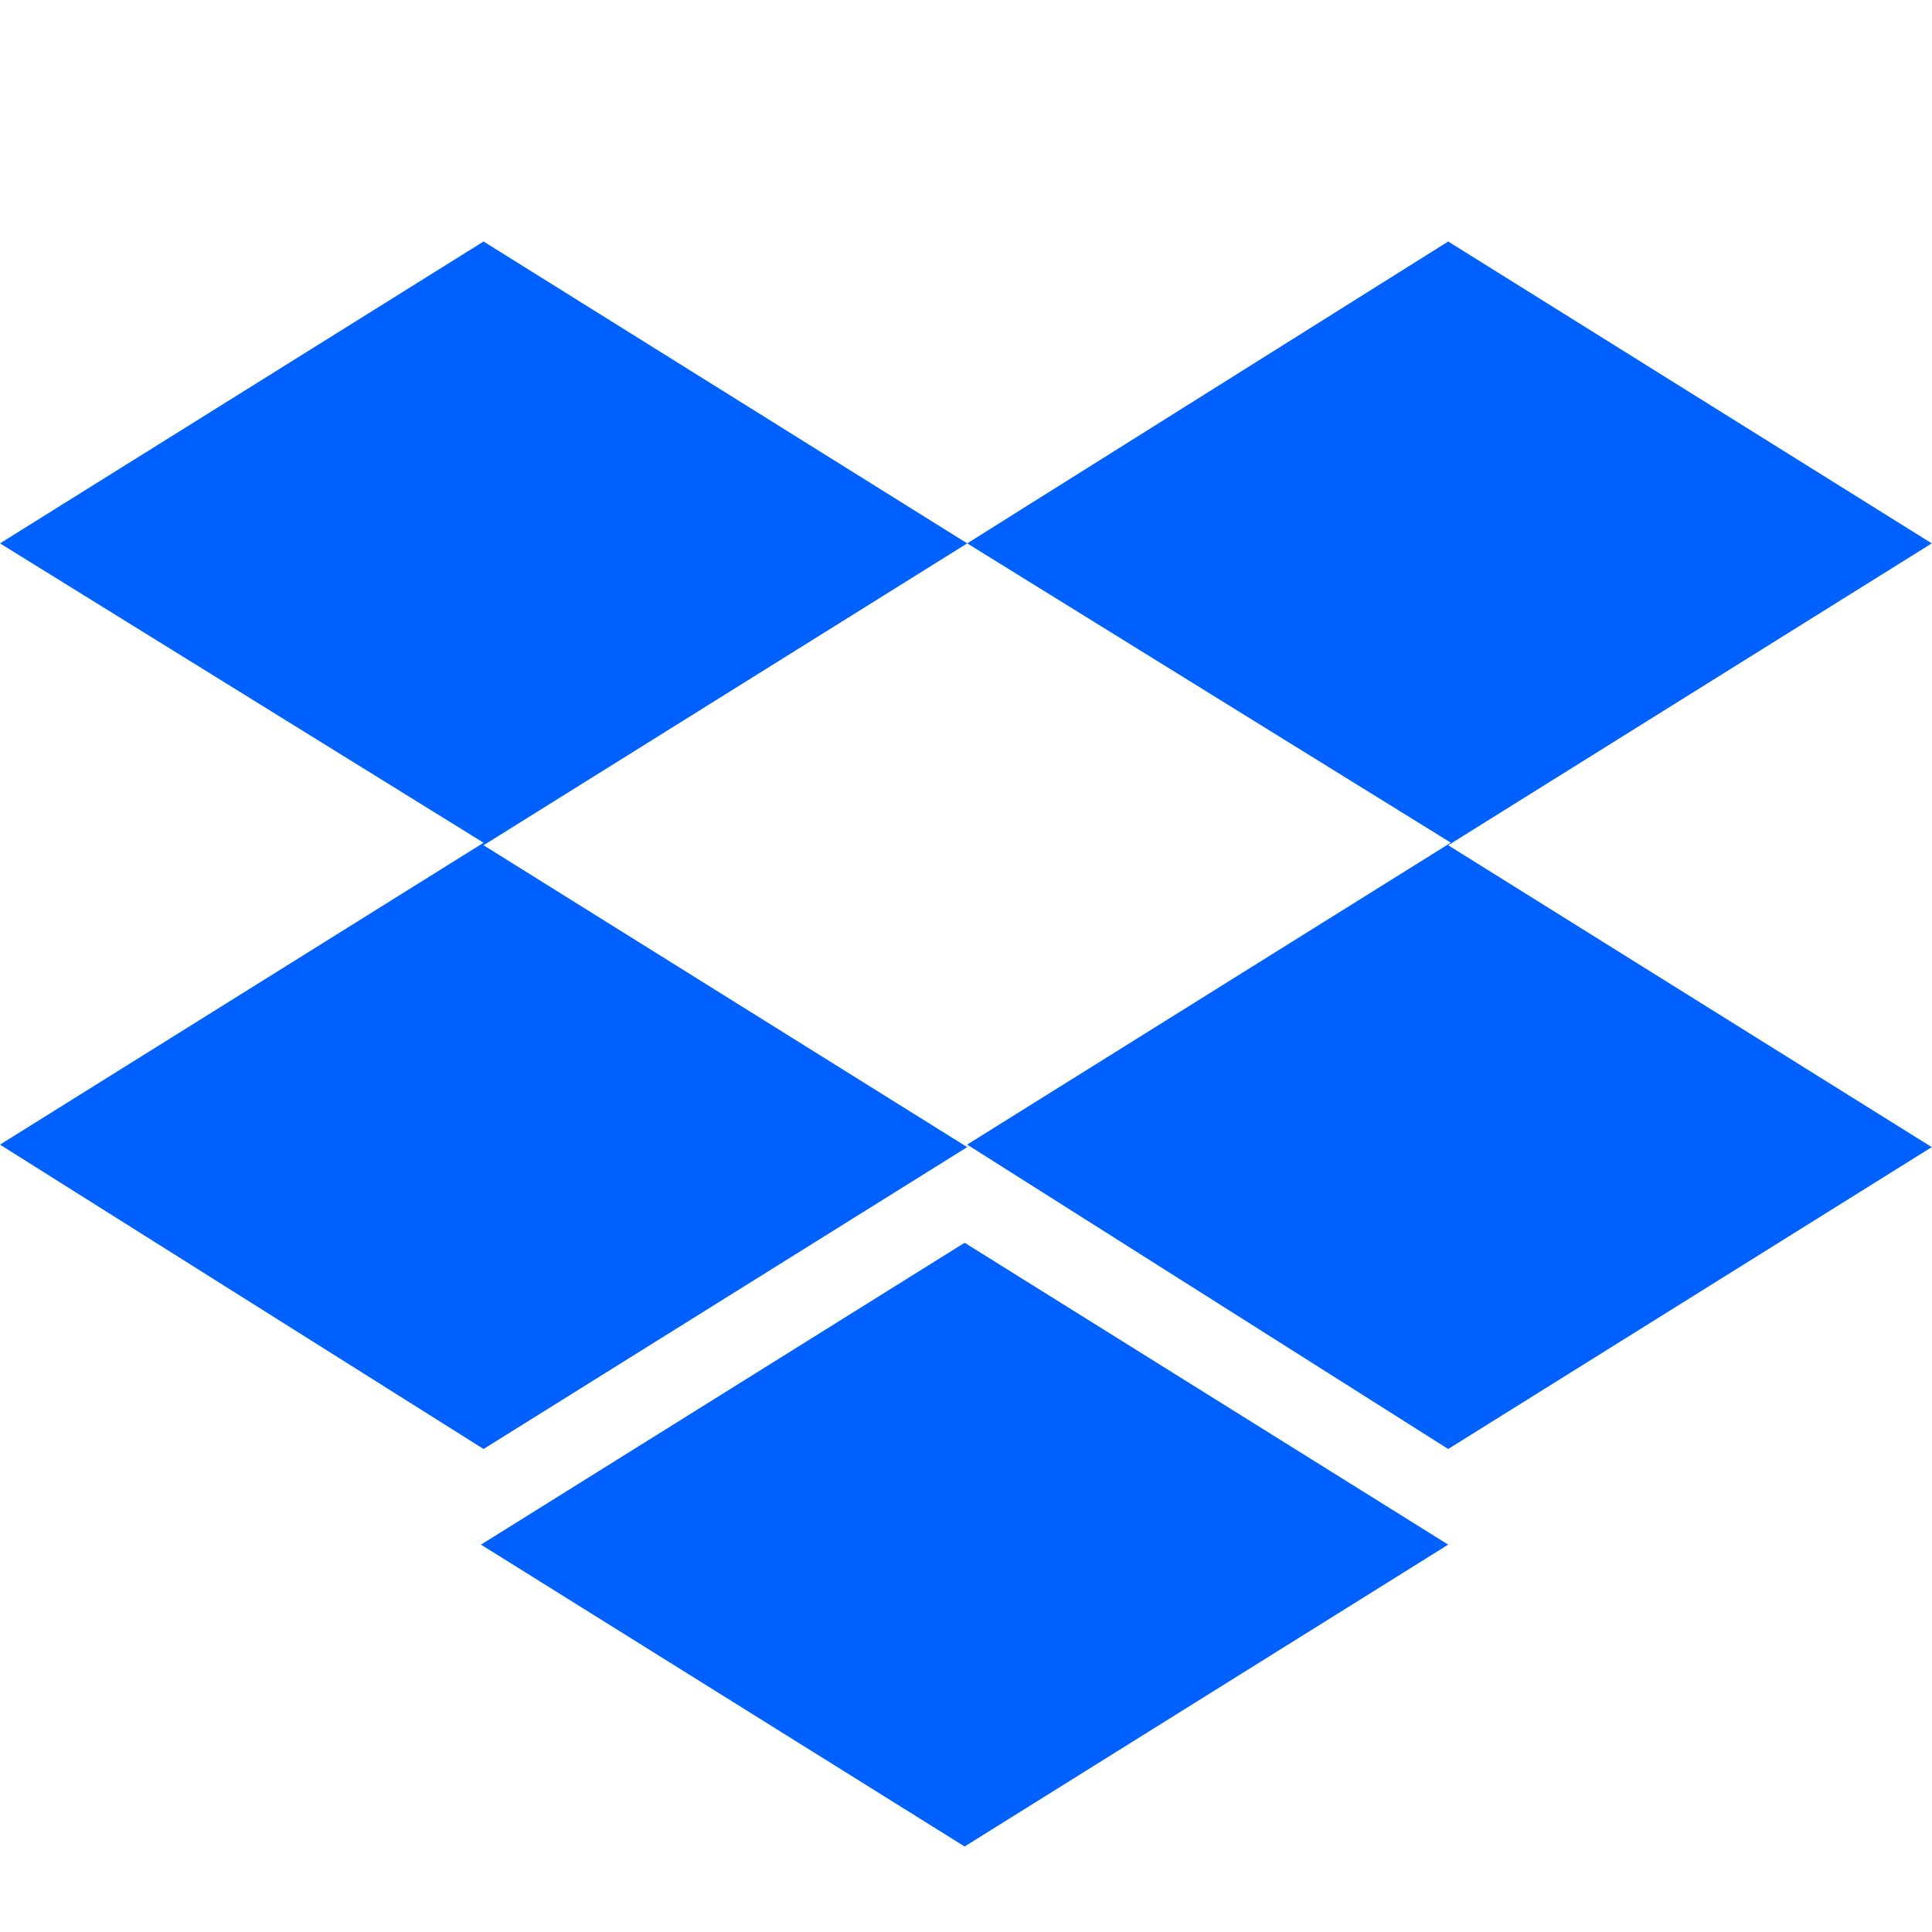 <?xml version="1.0" encoding="UTF-8"?><svg xmlns="http://www.w3.org/2000/svg" width="24" height="24" viewBox="0 0 24 24"><title>logo_dropbox_24x24</title><path fill="#0061FF" d="M12.015 6.75L6.007 10.5l6.008 3.75L6.007 18 0 14.219l6.007-3.75L0 6.75 6.007 3l6.008 3.75zm-6.04 12.438l6.008-3.75 6.007 3.75-6.007 3.75-6.008-3.75zm6.04-4.97l6.007-3.75-6.007-3.718L17.99 3l6.007 3.75-6.007 3.75 6.007 3.75L17.99 18l-5.975-3.781z"/></svg>